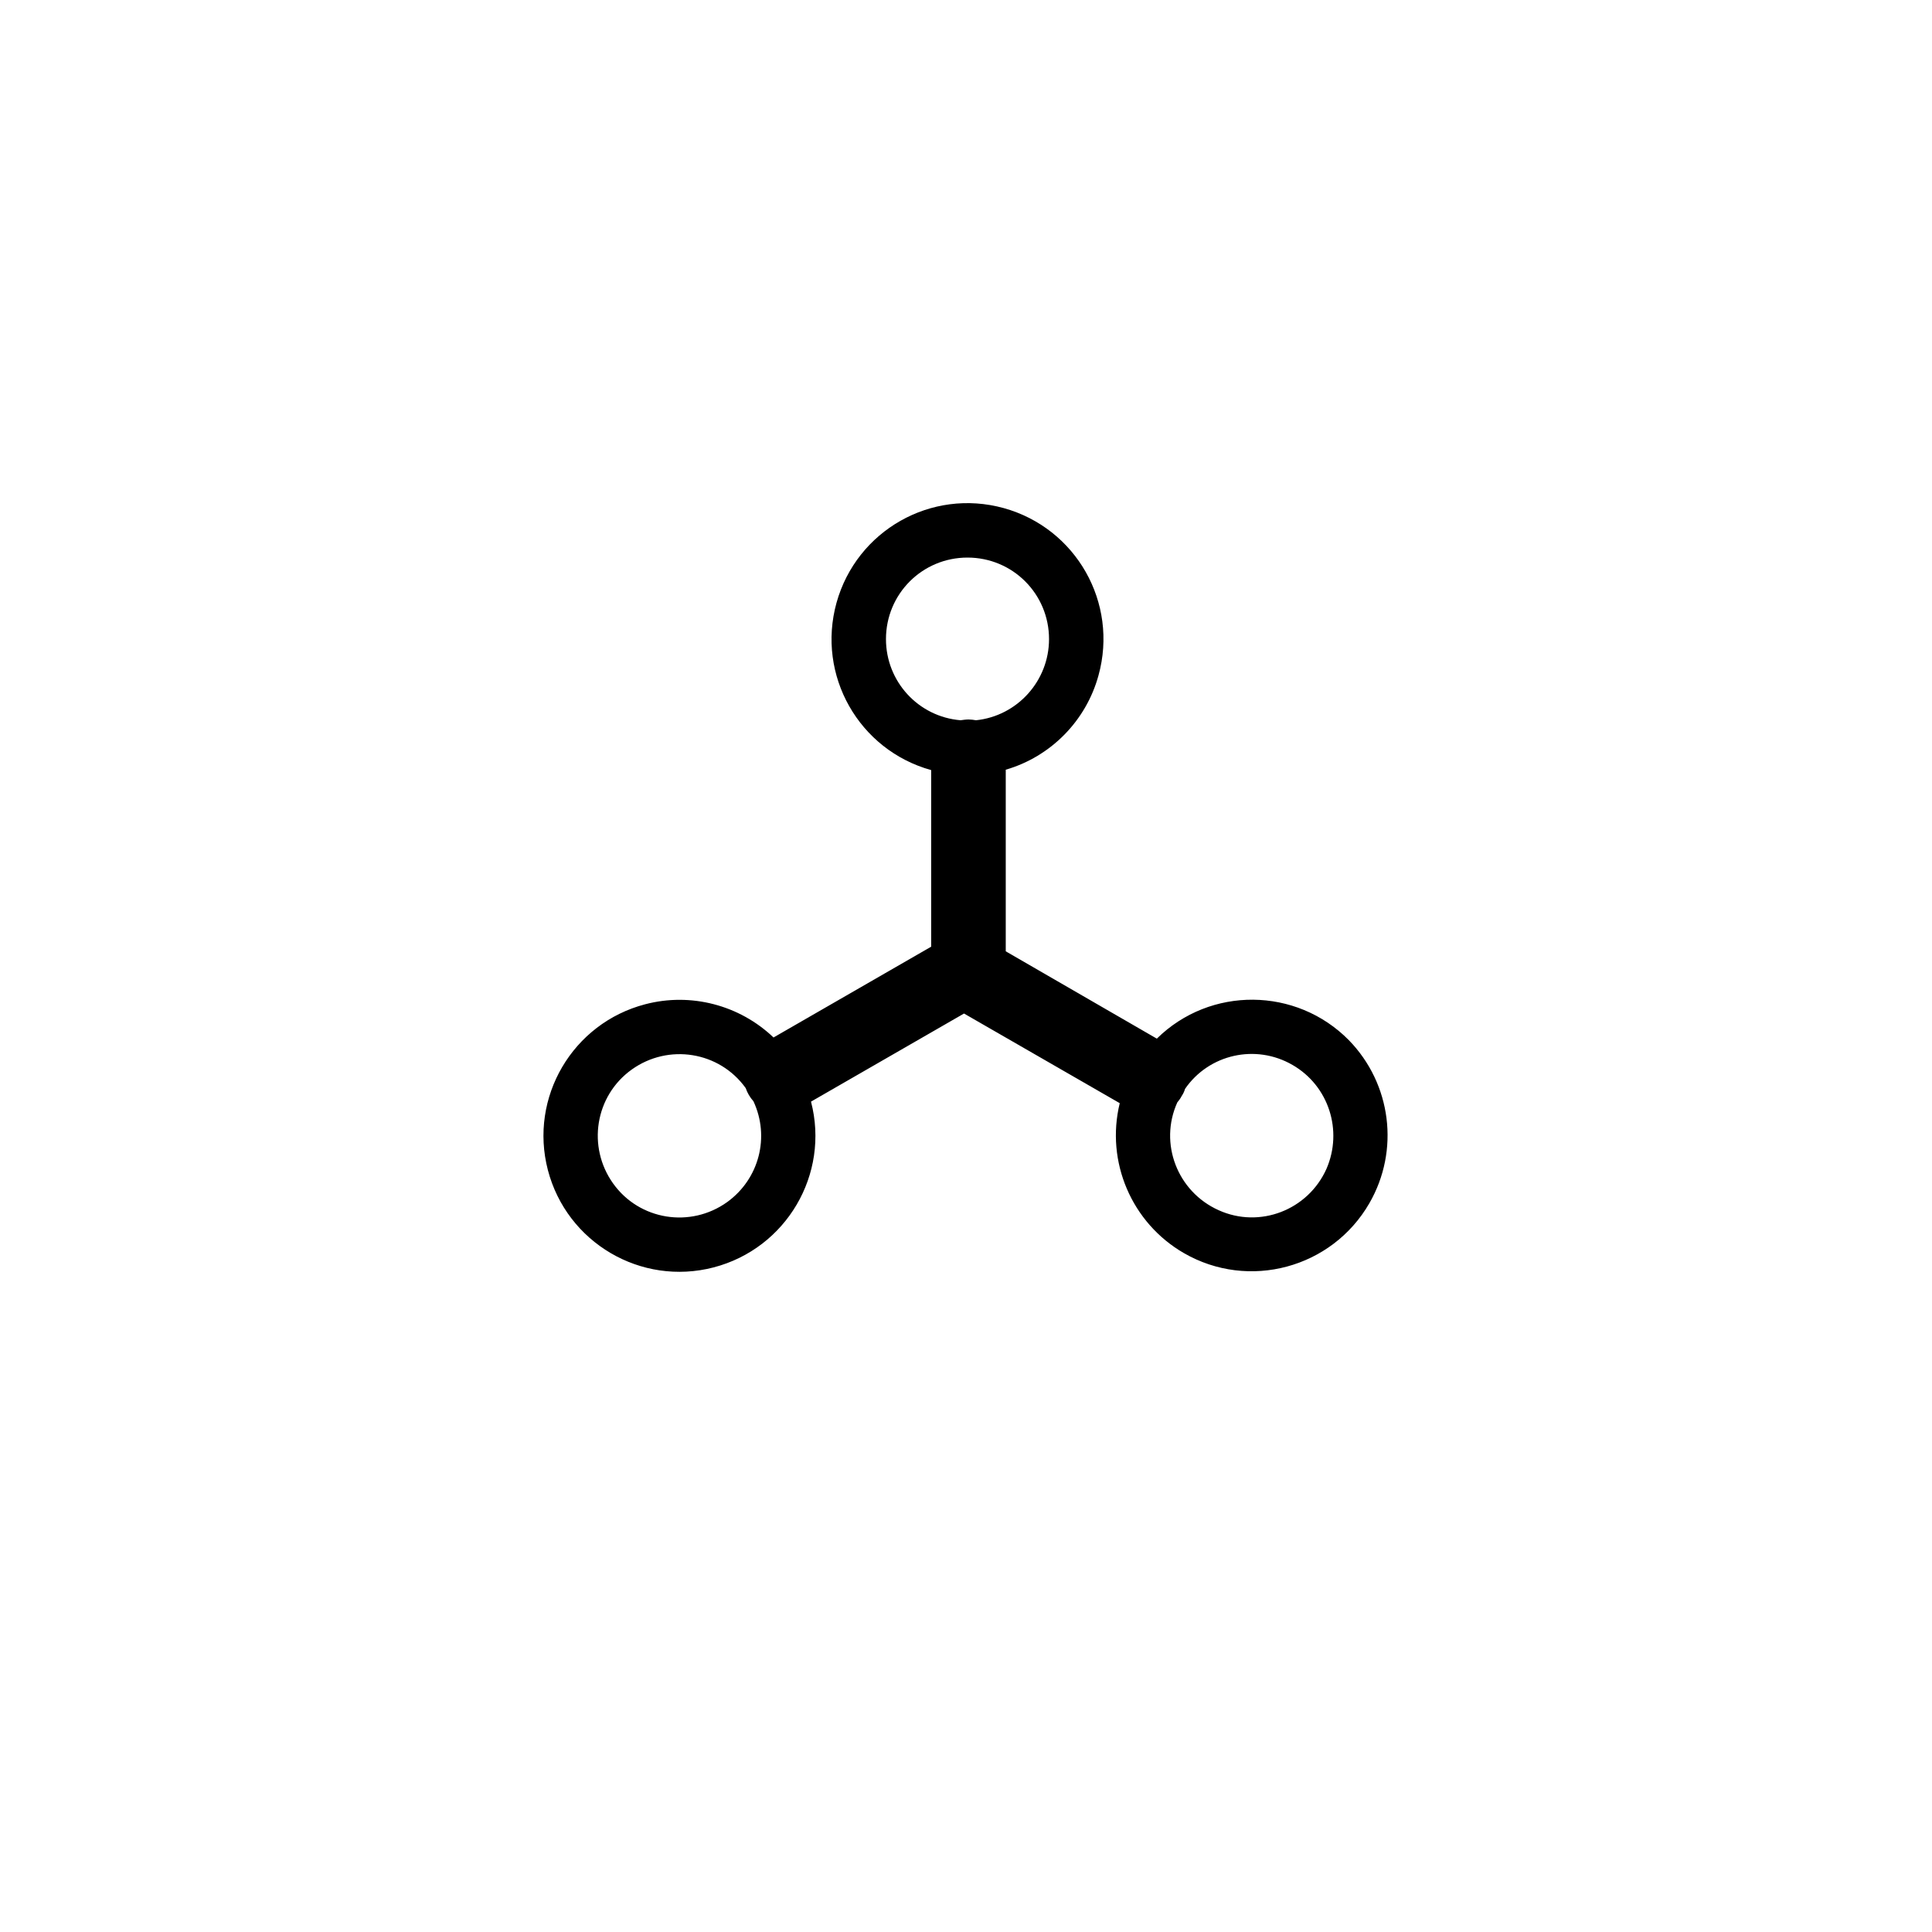 <svg width="40" height="40" viewBox="0 0 40 40" fill="none" xmlns="http://www.w3.org/2000/svg">
<path fill-rule="evenodd" clip-rule="evenodd" d="M28.351 24.912C27.575 26.256 25.855 26.72 24.511 25.944C23.431 25.32 22.887 24.056 23.183 22.84L19.959 20.984L16.791 22.808C17.183 24.312 16.279 25.848 14.775 26.24C13.271 26.632 11.735 25.728 11.343 24.224C10.951 22.72 11.855 21.184 13.359 20.792C14.303 20.544 15.311 20.808 16.015 21.48L19.279 19.6V15.944C17.783 15.528 16.903 13.984 17.319 12.48C17.735 10.984 19.279 10.104 20.783 10.52C22.279 10.936 23.159 12.48 22.743 13.984C22.487 14.92 21.759 15.664 20.823 15.936V19.696L23.951 21.504C25.055 20.416 26.839 20.432 27.927 21.536C28.807 22.44 28.983 23.816 28.351 24.912ZM15.599 22.8C15.527 22.72 15.471 22.624 15.439 22.528C14.895 21.768 13.839 21.6 13.079 22.144C12.319 22.688 12.151 23.744 12.695 24.504C13.239 25.264 14.295 25.432 15.055 24.888C15.719 24.408 15.943 23.536 15.599 22.8ZM21.719 13.232C21.719 12.296 20.967 11.544 20.031 11.544C19.095 11.544 18.343 12.296 18.343 13.232C18.343 14.112 19.015 14.84 19.887 14.912C19.943 14.904 19.999 14.896 20.055 14.896C20.103 14.896 20.159 14.904 20.207 14.912C21.063 14.824 21.719 14.096 21.719 13.232ZM26.759 22.048C25.999 21.608 25.031 21.824 24.535 22.544C24.519 22.6 24.495 22.648 24.463 22.696C24.439 22.744 24.407 22.784 24.375 22.824C23.991 23.672 24.375 24.672 25.231 25.056C26.079 25.44 27.079 25.056 27.463 24.2C27.807 23.408 27.511 22.48 26.759 22.048Z" fill="black"/>
</svg>
